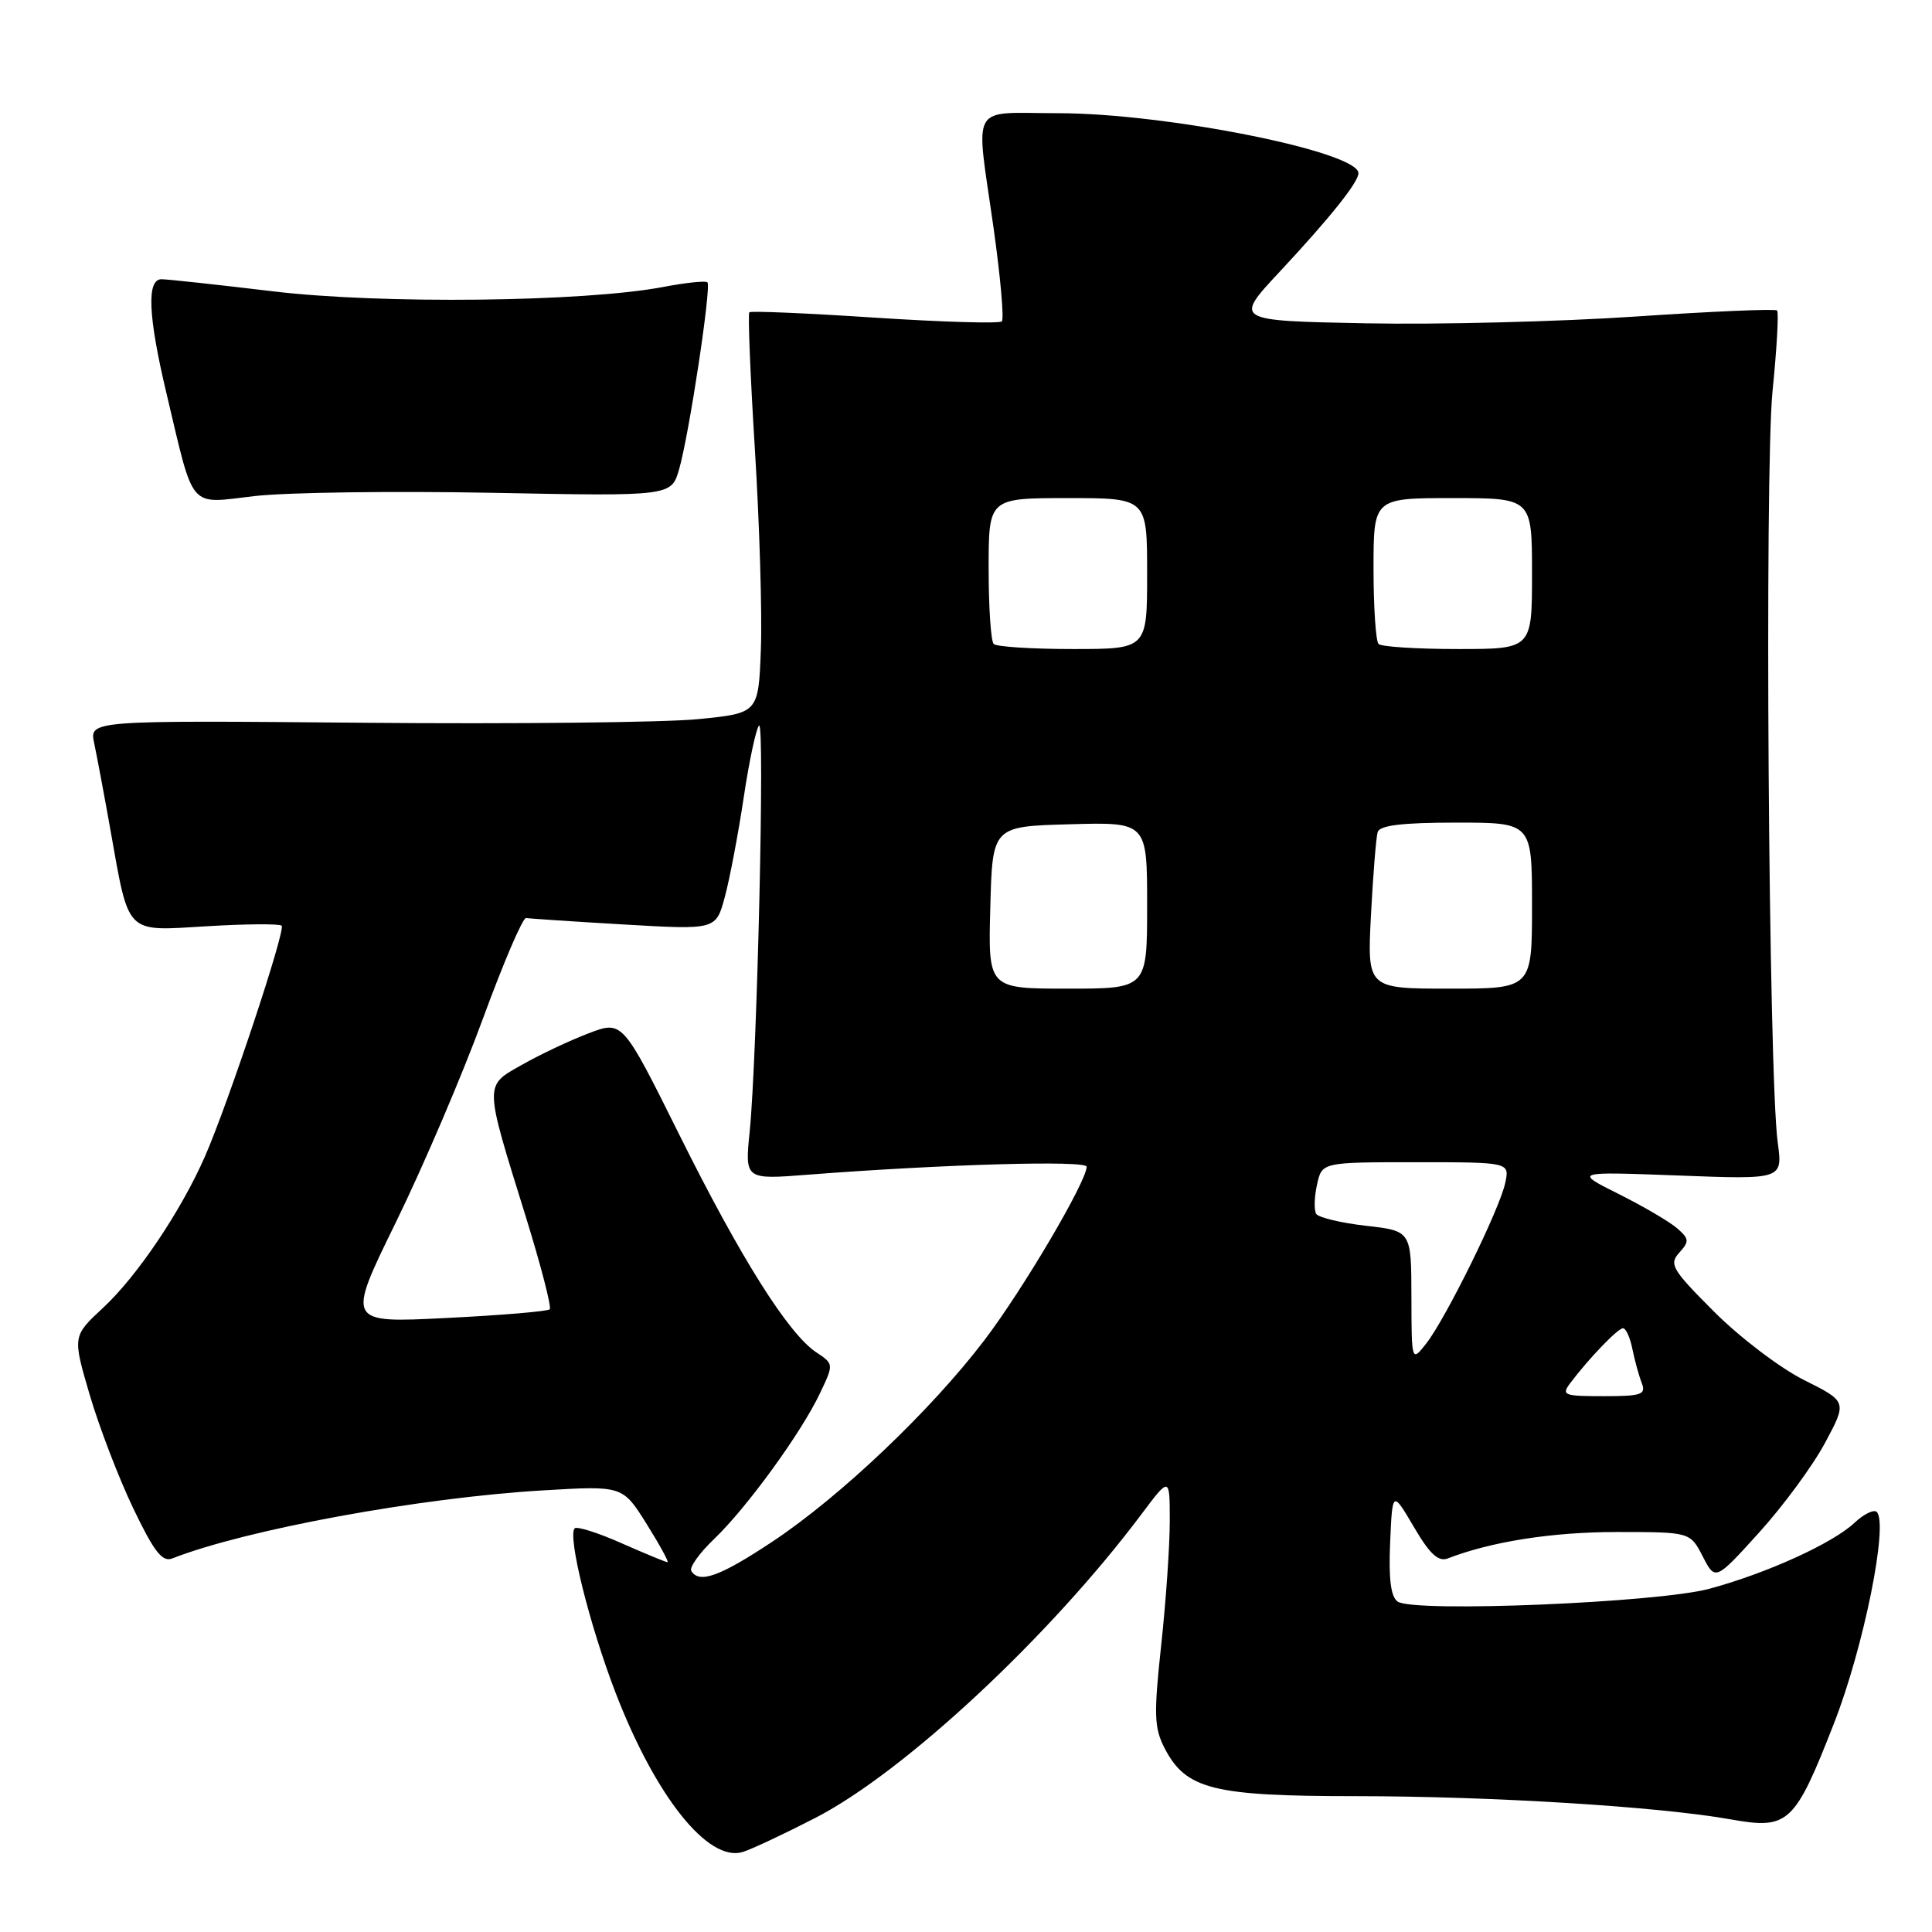 <?xml version="1.0" encoding="UTF-8" standalone="no"?>
<!DOCTYPE svg PUBLIC "-//W3C//DTD SVG 1.1//EN" "http://www.w3.org/Graphics/SVG/1.1/DTD/svg11.dtd" >
<svg xmlns="http://www.w3.org/2000/svg" xmlns:xlink="http://www.w3.org/1999/xlink" version="1.1" viewBox="0 0 256 256">
 <g >
 <path fill="currentColor"
d=" M 108.06 240.87 C 119.83 234.80 139.09 216.86 151.25 200.64 C 155.00 195.64 155.00 195.64 155.00 201.57 C 155.00 204.83 154.49 212.24 153.86 218.03 C 152.87 227.21 152.93 228.96 154.32 231.65 C 157.14 237.10 160.73 238.00 179.65 238.00 C 197.68 238.01 219.81 239.38 229.35 241.08 C 236.99 242.44 237.80 241.69 243.03 228.31 C 246.95 218.27 250.25 201.92 248.68 200.34 C 248.30 199.97 246.98 200.61 245.74 201.77 C 242.84 204.50 234.11 208.47 226.50 210.52 C 219.65 212.37 187.32 213.70 185.20 212.22 C 184.29 211.59 183.99 209.23 184.20 204.41 C 184.50 197.50 184.50 197.50 187.34 202.32 C 189.45 205.93 190.59 206.98 191.84 206.50 C 197.59 204.27 205.70 203.00 214.18 203.00 C 223.95 203.00 223.95 203.00 225.62 206.23 C 227.29 209.47 227.29 209.47 233.09 203.07 C 236.28 199.55 240.21 194.21 241.82 191.20 C 244.76 185.72 244.76 185.72 239.04 182.86 C 235.90 181.29 230.55 177.23 227.16 173.84 C 221.55 168.23 221.13 167.52 222.50 166.00 C 223.86 164.50 223.83 164.16 222.26 162.78 C 221.29 161.92 217.81 159.88 214.52 158.23 C 208.54 155.24 208.54 155.24 222.38 155.76 C 236.22 156.29 236.22 156.29 235.56 151.40 C 234.34 142.52 233.80 62.59 234.87 51.82 C 235.44 46.18 235.71 41.37 235.47 41.14 C 235.23 40.90 226.82 41.26 216.77 41.94 C 206.72 42.62 190.62 43.03 181.00 42.84 C 163.50 42.50 163.50 42.50 169.57 36.00 C 176.25 28.84 180.00 24.15 180.00 22.95 C 180.00 20.10 154.54 15.01 140.25 15.00 C 128.31 15.00 129.26 13.31 131.66 30.26 C 132.57 36.72 133.06 42.27 132.75 42.58 C 132.44 42.90 124.86 42.67 115.91 42.09 C 106.97 41.50 99.49 41.18 99.29 41.38 C 99.09 41.58 99.42 49.79 100.03 59.62 C 100.64 69.45 101.00 81.33 100.82 86.00 C 100.50 94.50 100.50 94.50 92.50 95.29 C 88.10 95.73 68.15 95.95 48.17 95.77 C 11.84 95.45 11.84 95.45 12.48 98.48 C 12.83 100.14 13.79 105.23 14.60 109.79 C 17.15 124.07 16.47 123.38 27.45 122.73 C 32.61 122.42 37.06 122.39 37.32 122.66 C 37.88 123.22 30.26 146.14 27.16 153.23 C 24.00 160.44 18.19 169.08 13.68 173.27 C 9.61 177.05 9.61 177.05 11.87 184.77 C 13.12 189.02 15.71 195.80 17.64 199.83 C 20.42 205.63 21.50 207.02 22.83 206.50 C 32.61 202.67 55.64 198.44 72.00 197.48 C 82.50 196.86 82.50 196.86 85.68 201.93 C 87.42 204.72 88.67 207.00 88.45 207.00 C 88.24 207.00 85.50 205.87 82.37 204.49 C 79.25 203.10 76.45 202.22 76.15 202.51 C 75.17 203.50 78.12 215.35 81.56 224.28 C 86.87 238.06 93.83 246.79 98.41 245.40 C 99.56 245.05 103.90 243.01 108.06 240.87 Z  M 65.24 65.30 C 88.97 65.76 88.97 65.76 90.00 62.13 C 91.34 57.42 94.28 37.95 93.74 37.41 C 93.51 37.18 90.89 37.45 87.91 38.02 C 77.39 40.02 50.47 40.32 36.15 38.60 C 28.82 37.72 22.18 37.00 21.40 37.00 C 19.42 37.00 19.62 41.84 22.03 52.00 C 25.80 67.86 24.85 66.75 33.76 65.73 C 38.02 65.24 52.18 65.05 65.24 65.30 Z  M 91.60 208.16 C 91.31 207.70 92.68 205.78 94.64 203.91 C 98.98 199.75 106.15 189.88 108.65 184.62 C 110.49 180.74 110.49 180.74 108.16 179.19 C 104.46 176.73 98.13 166.69 90.01 150.35 C 82.48 135.21 82.48 135.21 77.99 136.92 C 75.52 137.86 71.56 139.73 69.20 141.07 C 64.12 143.94 64.11 143.34 69.68 161.25 C 71.68 167.72 73.11 173.22 72.84 173.49 C 72.58 173.76 66.41 174.28 59.14 174.64 C 45.91 175.31 45.91 175.31 52.48 161.91 C 56.09 154.53 61.26 142.43 63.98 135.00 C 66.70 127.58 69.27 121.57 69.71 121.64 C 70.14 121.72 75.98 122.11 82.68 122.50 C 94.87 123.21 94.87 123.21 96.04 118.86 C 96.69 116.46 97.82 110.51 98.55 105.64 C 99.28 100.77 100.20 96.49 100.58 96.14 C 101.36 95.42 100.33 140.01 99.34 149.90 C 98.69 156.31 98.69 156.31 107.10 155.65 C 124.97 154.27 144.00 153.72 143.99 154.60 C 143.95 156.61 135.50 170.95 130.40 177.63 C 123.33 186.91 111.33 198.31 102.37 204.26 C 95.41 208.88 92.66 209.88 91.60 208.16 Z  M 208.08 183.25 C 210.58 179.94 214.38 176.00 215.06 176.00 C 215.44 176.00 216.00 177.24 216.30 178.75 C 216.61 180.26 217.16 182.29 217.54 183.25 C 218.13 184.79 217.53 185.00 212.48 185.00 C 207.19 185.00 206.86 184.87 208.08 183.25 Z  M 187.02 171.80 C 187.00 163.10 187.00 163.10 180.98 162.42 C 177.67 162.04 174.71 161.33 174.40 160.84 C 174.10 160.35 174.15 158.61 174.51 156.98 C 175.16 154.00 175.16 154.00 187.60 154.00 C 200.04 154.00 200.04 154.00 199.45 156.75 C 198.72 160.21 191.60 174.66 189.00 178.00 C 187.04 180.50 187.04 180.50 187.02 171.80 Z  M 131.22 120.25 C 131.50 109.50 131.50 109.50 141.75 109.22 C 152.00 108.93 152.00 108.93 152.00 119.97 C 152.00 131.00 152.00 131.00 141.47 131.00 C 130.93 131.00 130.93 131.00 131.22 120.25 Z  M 181.66 121.25 C 181.94 115.89 182.34 110.94 182.55 110.25 C 182.83 109.36 185.82 109.00 192.97 109.00 C 203.00 109.00 203.00 109.00 203.00 120.00 C 203.00 131.00 203.00 131.00 192.08 131.00 C 181.16 131.00 181.16 131.00 181.66 121.25 Z  M 131.67 85.33 C 131.30 84.97 131.00 80.47 131.00 75.33 C 131.00 66.00 131.00 66.00 141.50 66.00 C 152.00 66.00 152.00 66.00 152.00 76.00 C 152.00 86.00 152.00 86.00 142.17 86.00 C 136.76 86.00 132.03 85.70 131.67 85.33 Z  M 182.67 85.33 C 182.30 84.97 182.00 80.47 182.00 75.33 C 182.00 66.00 182.00 66.00 192.50 66.00 C 203.00 66.00 203.00 66.00 203.00 76.00 C 203.00 86.00 203.00 86.00 193.17 86.00 C 187.76 86.00 183.03 85.70 182.67 85.33 Z "/>
</g>
</svg>